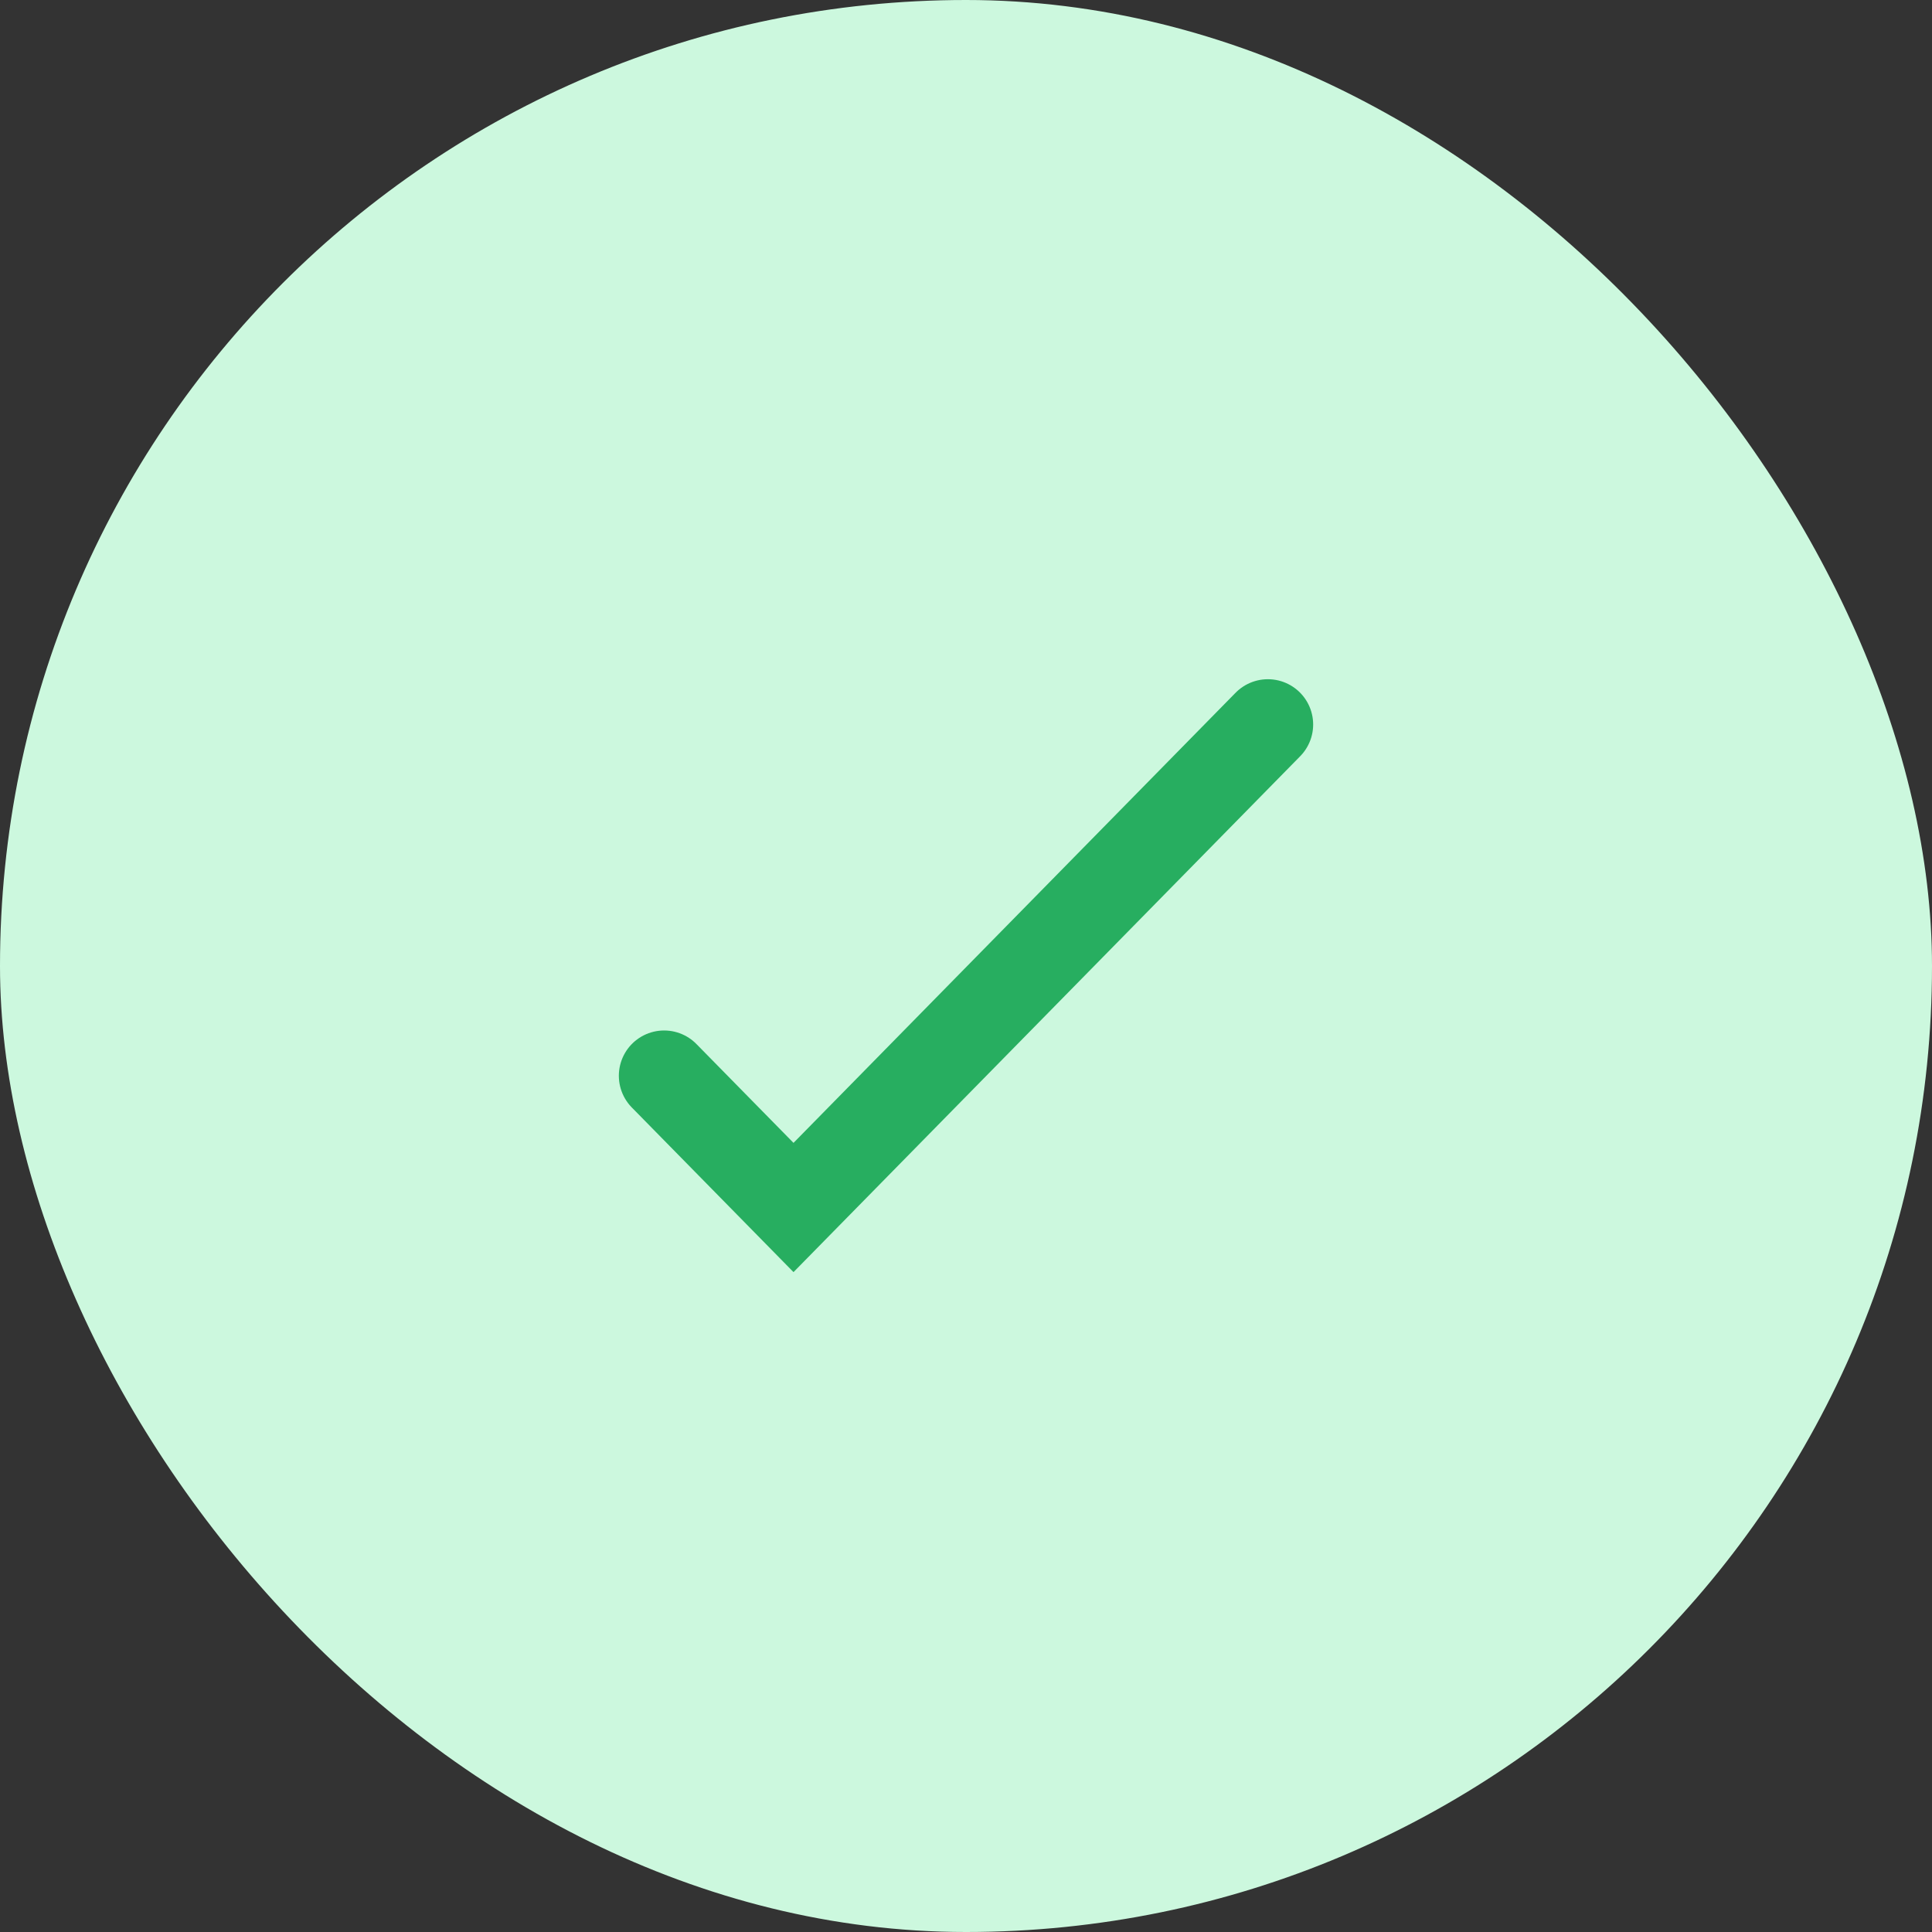 <svg width="32" height="32" viewBox="0 0 32 32" fill="none" xmlns="http://www.w3.org/2000/svg">
<rect x="0" y="0" width="32" height="32" fill="#333333" stroke="none"/>
<rect width="32" height="32" rx="16" fill="#CCF8DE"/>
<path d="M11 17.818L13.143 20L21 12" stroke="#27AE60" stroke-width="1.5" stroke-linecap="round"/>
</svg>
